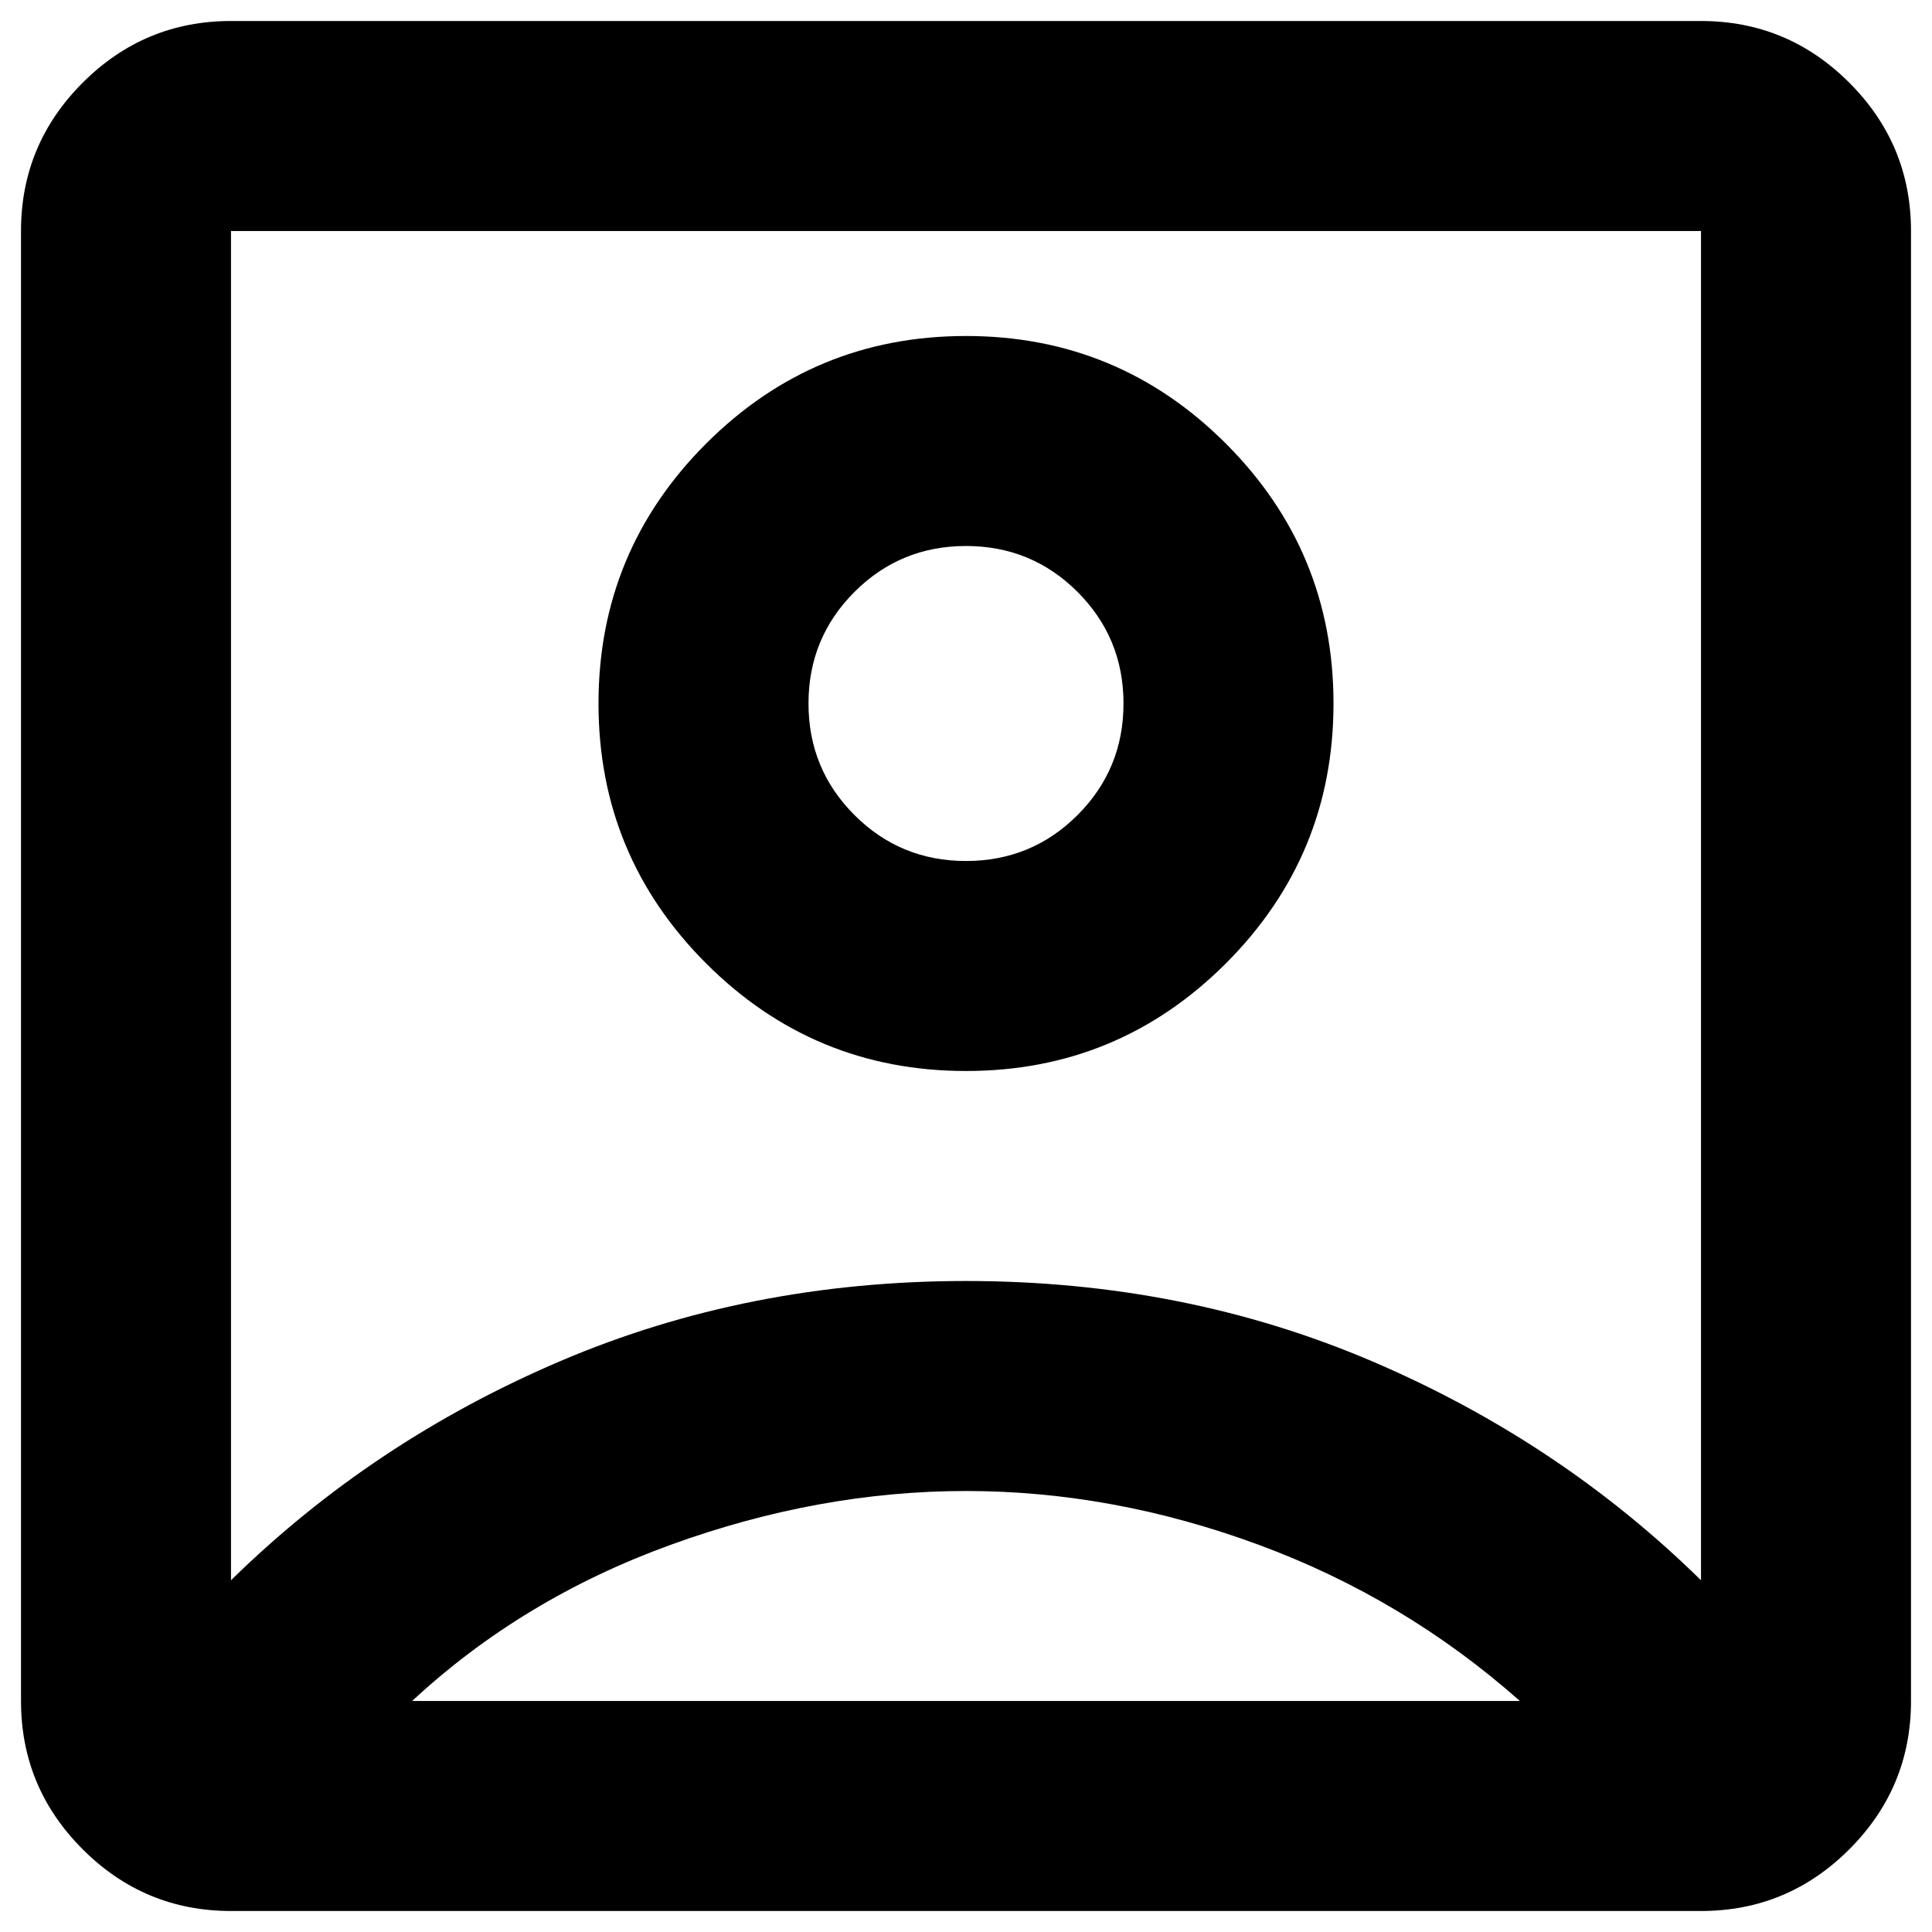 <svg width="46" height="46" viewBox="0 0 46 46" fill="none" xmlns="http://www.w3.org/2000/svg">
<path d="M5.5 37.625C7.75 35.417 10.365 33.677 13.344 32.406C16.323 31.135 19.542 30.5 23 30.5C26.458 30.5 29.677 31.135 32.656 32.406C35.635 33.677 38.25 35.417 40.5 37.625V5.5H5.5V37.625ZM23 25.5C25.417 25.5 27.479 24.646 29.188 22.938C30.896 21.229 31.75 19.167 31.75 16.75C31.75 14.333 30.896 12.271 29.188 10.562C27.479 8.854 25.417 8 23 8C20.583 8 18.521 8.854 16.812 10.562C15.104 12.271 14.25 14.333 14.25 16.75C14.25 19.167 15.104 21.229 16.812 22.938C18.521 24.646 20.583 25.5 23 25.5ZM5.5 45.5C4.125 45.5 2.948 45.01 1.969 44.031C0.99 43.052 0.5 41.875 0.5 40.5V5.5C0.5 4.125 0.99 2.948 1.969 1.969C2.948 0.99 4.125 0.5 5.5 0.5H40.5C41.875 0.5 43.052 0.99 44.031 1.969C45.01 2.948 45.5 4.125 45.5 5.5V40.5C45.5 41.875 45.01 43.052 44.031 44.031C43.052 45.01 41.875 45.5 40.5 45.5H5.5ZM9.812 40.5H36.188C34.354 38.875 32.281 37.635 29.969 36.781C27.656 35.927 25.333 35.5 23 35.5C20.667 35.5 18.323 35.927 15.969 36.781C13.615 37.635 11.562 38.875 9.812 40.5ZM23 20.5C21.958 20.5 21.073 20.135 20.344 19.406C19.615 18.677 19.25 17.792 19.25 16.75C19.25 15.708 19.615 14.823 20.344 14.094C21.073 13.365 21.958 13 23 13C24.042 13 24.927 13.365 25.656 14.094C26.385 14.823 26.75 15.708 26.75 16.75C26.75 17.792 26.385 18.677 25.656 19.406C24.927 20.135 24.042 20.5 23 20.5Z" fill="black"/>
</svg>
